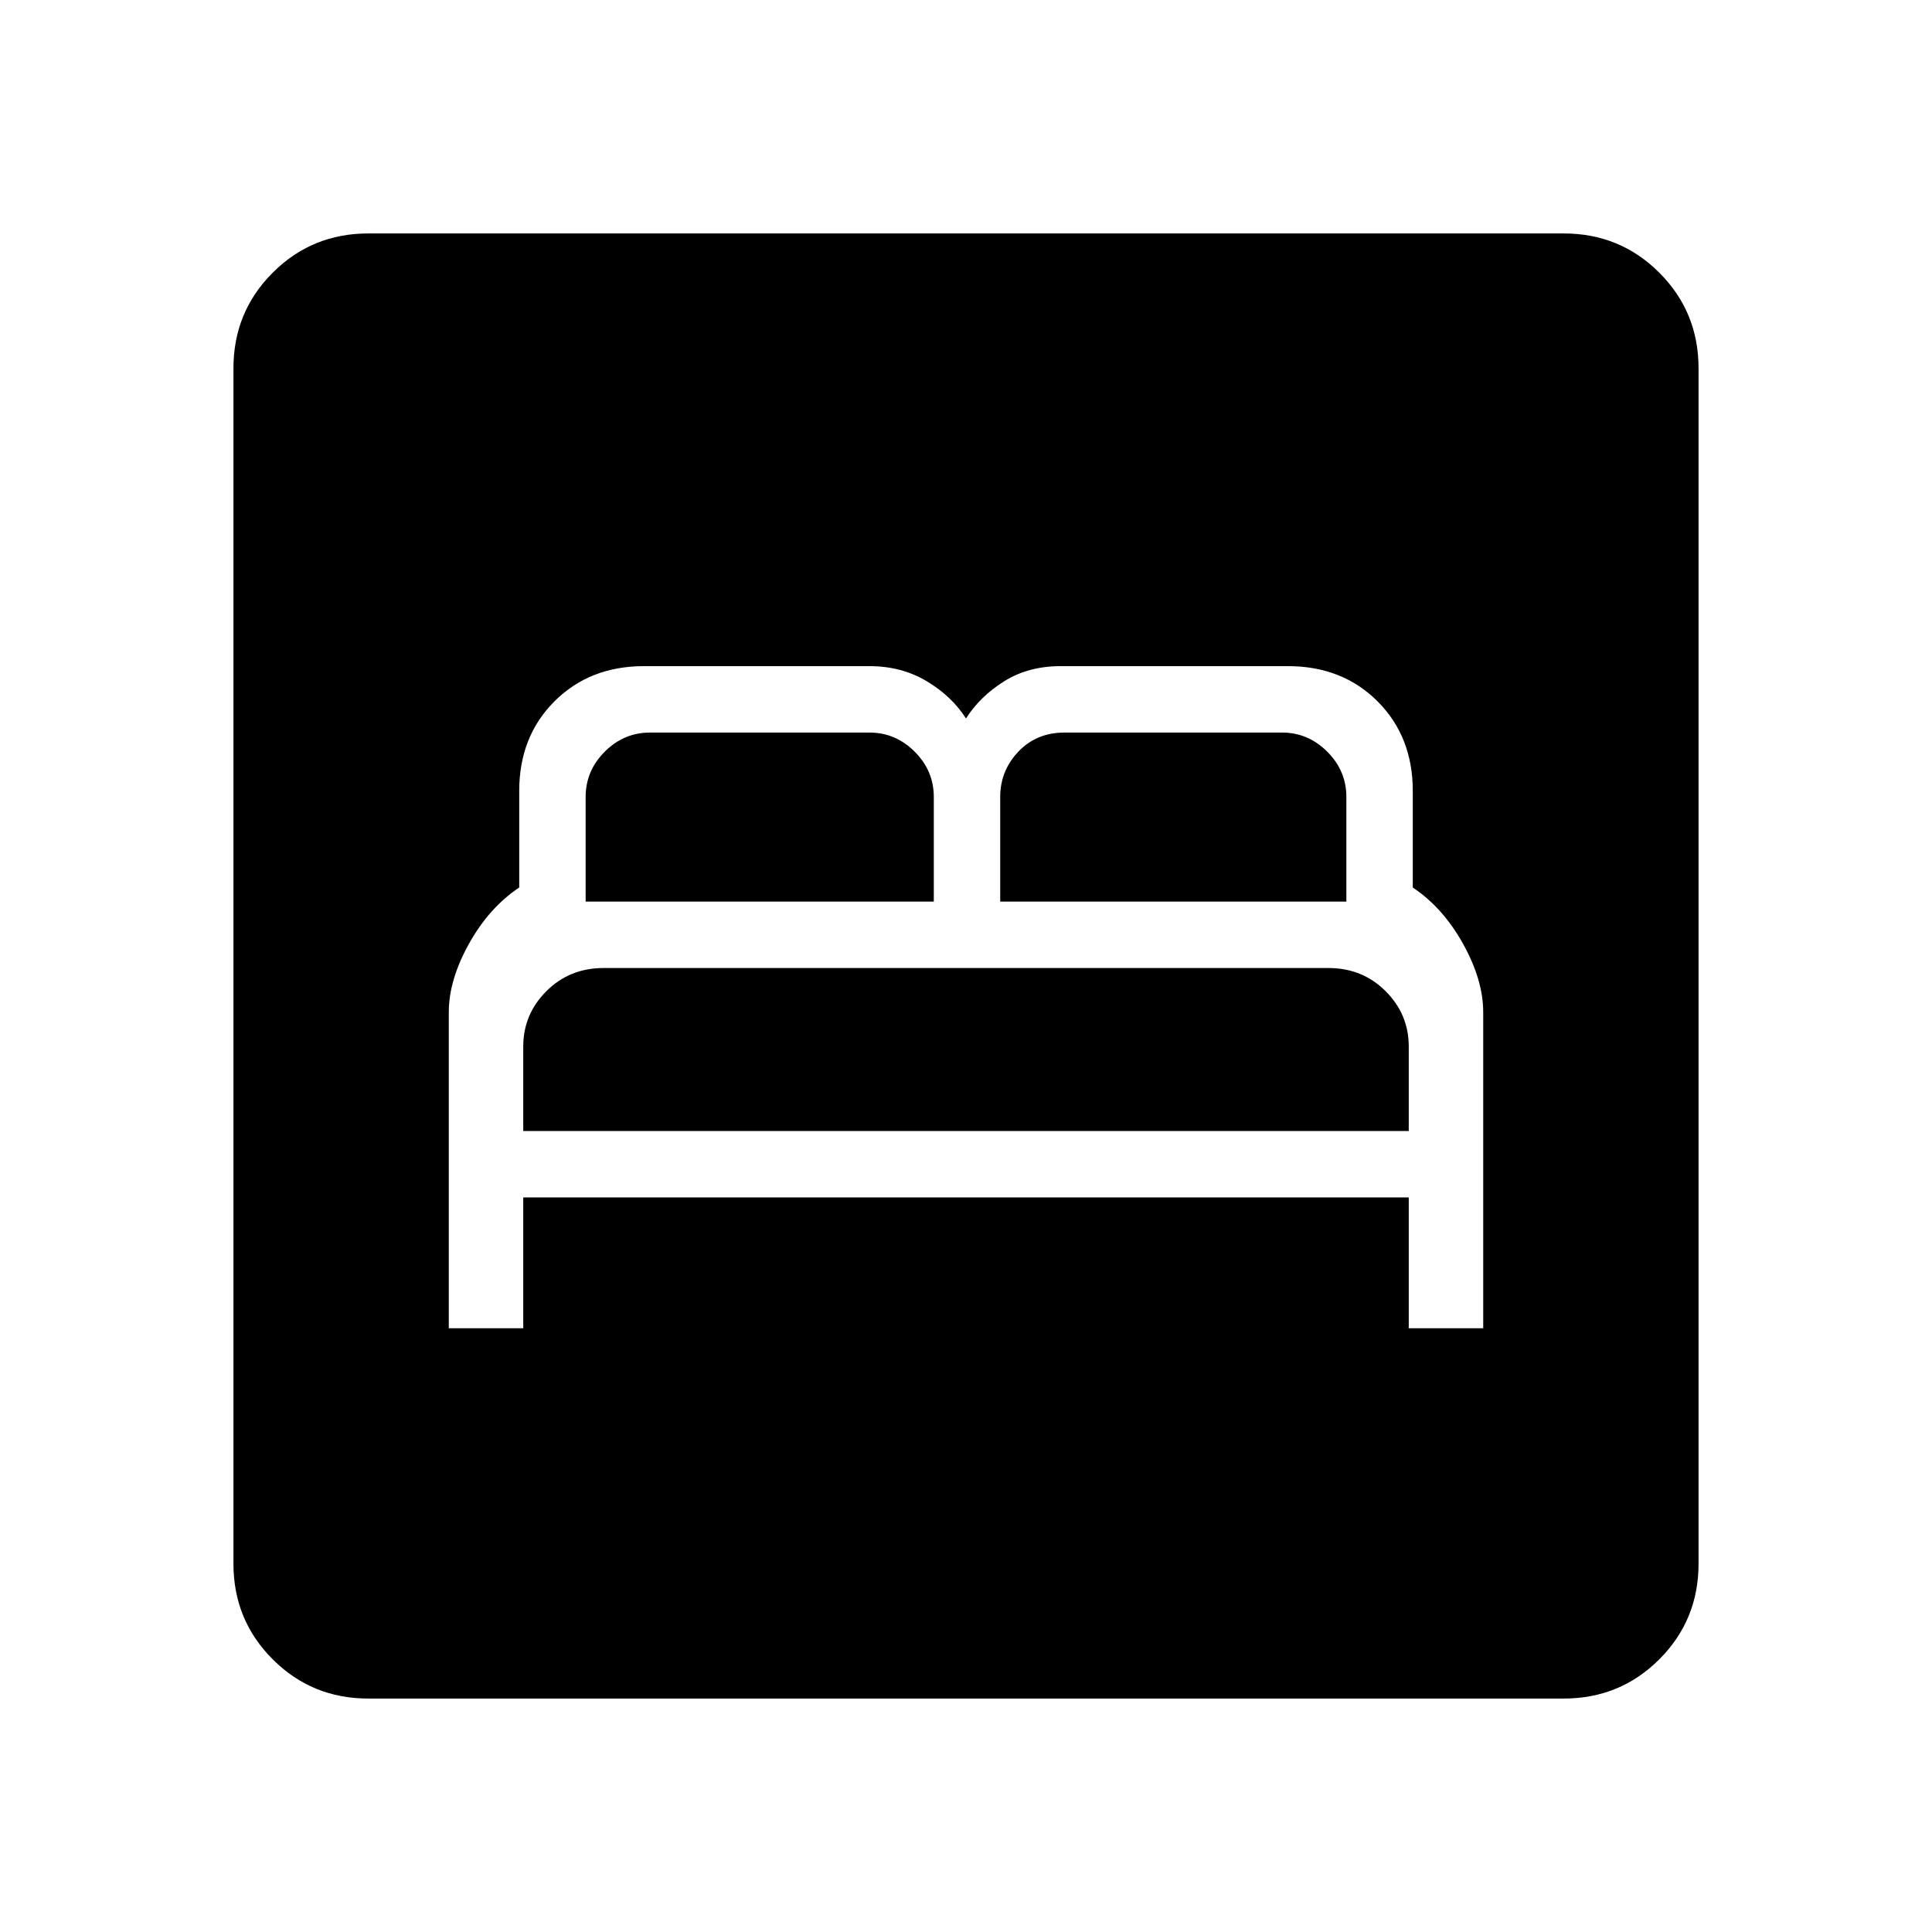 <svg xmlns="http://www.w3.org/2000/svg" height="48" width="48"><path d="M11.15 33H13V29.75H35V33H36.85V25.15Q36.85 24.35 36.35 23.45Q35.85 22.55 35.1 22.05V19.65Q35.1 18.3 34.225 17.425Q33.35 16.55 32 16.55H26.35Q25.55 16.55 24.95 16.925Q24.35 17.3 24 17.85Q23.65 17.3 23.025 16.925Q22.4 16.55 21.6 16.55H16Q14.65 16.55 13.775 17.425Q12.9 18.3 12.9 19.65V22.05Q12.15 22.55 11.65 23.45Q11.15 24.35 11.15 25.15ZM24.85 22.4V19.8Q24.85 19.15 25.3 18.675Q25.75 18.2 26.45 18.2H31.85Q32.5 18.2 32.975 18.675Q33.45 19.15 33.45 19.8V22.4ZM14.55 22.4V19.8Q14.55 19.15 15.025 18.675Q15.5 18.2 16.15 18.2H21.6Q22.25 18.2 22.725 18.675Q23.2 19.15 23.2 19.8V22.4ZM13 28.1V26Q13 25.2 13.575 24.625Q14.15 24.05 15 24.05H33Q33.85 24.05 34.425 24.625Q35 25.2 35 26V28.1ZM9.15 42.2Q7.75 42.2 6.775 41.225Q5.8 40.25 5.8 38.85V9.15Q5.8 7.75 6.775 6.775Q7.75 5.8 9.15 5.8H38.85Q40.25 5.8 41.225 6.775Q42.2 7.75 42.2 9.15V38.85Q42.2 40.25 41.225 41.225Q40.25 42.2 38.85 42.2Z"/></svg>